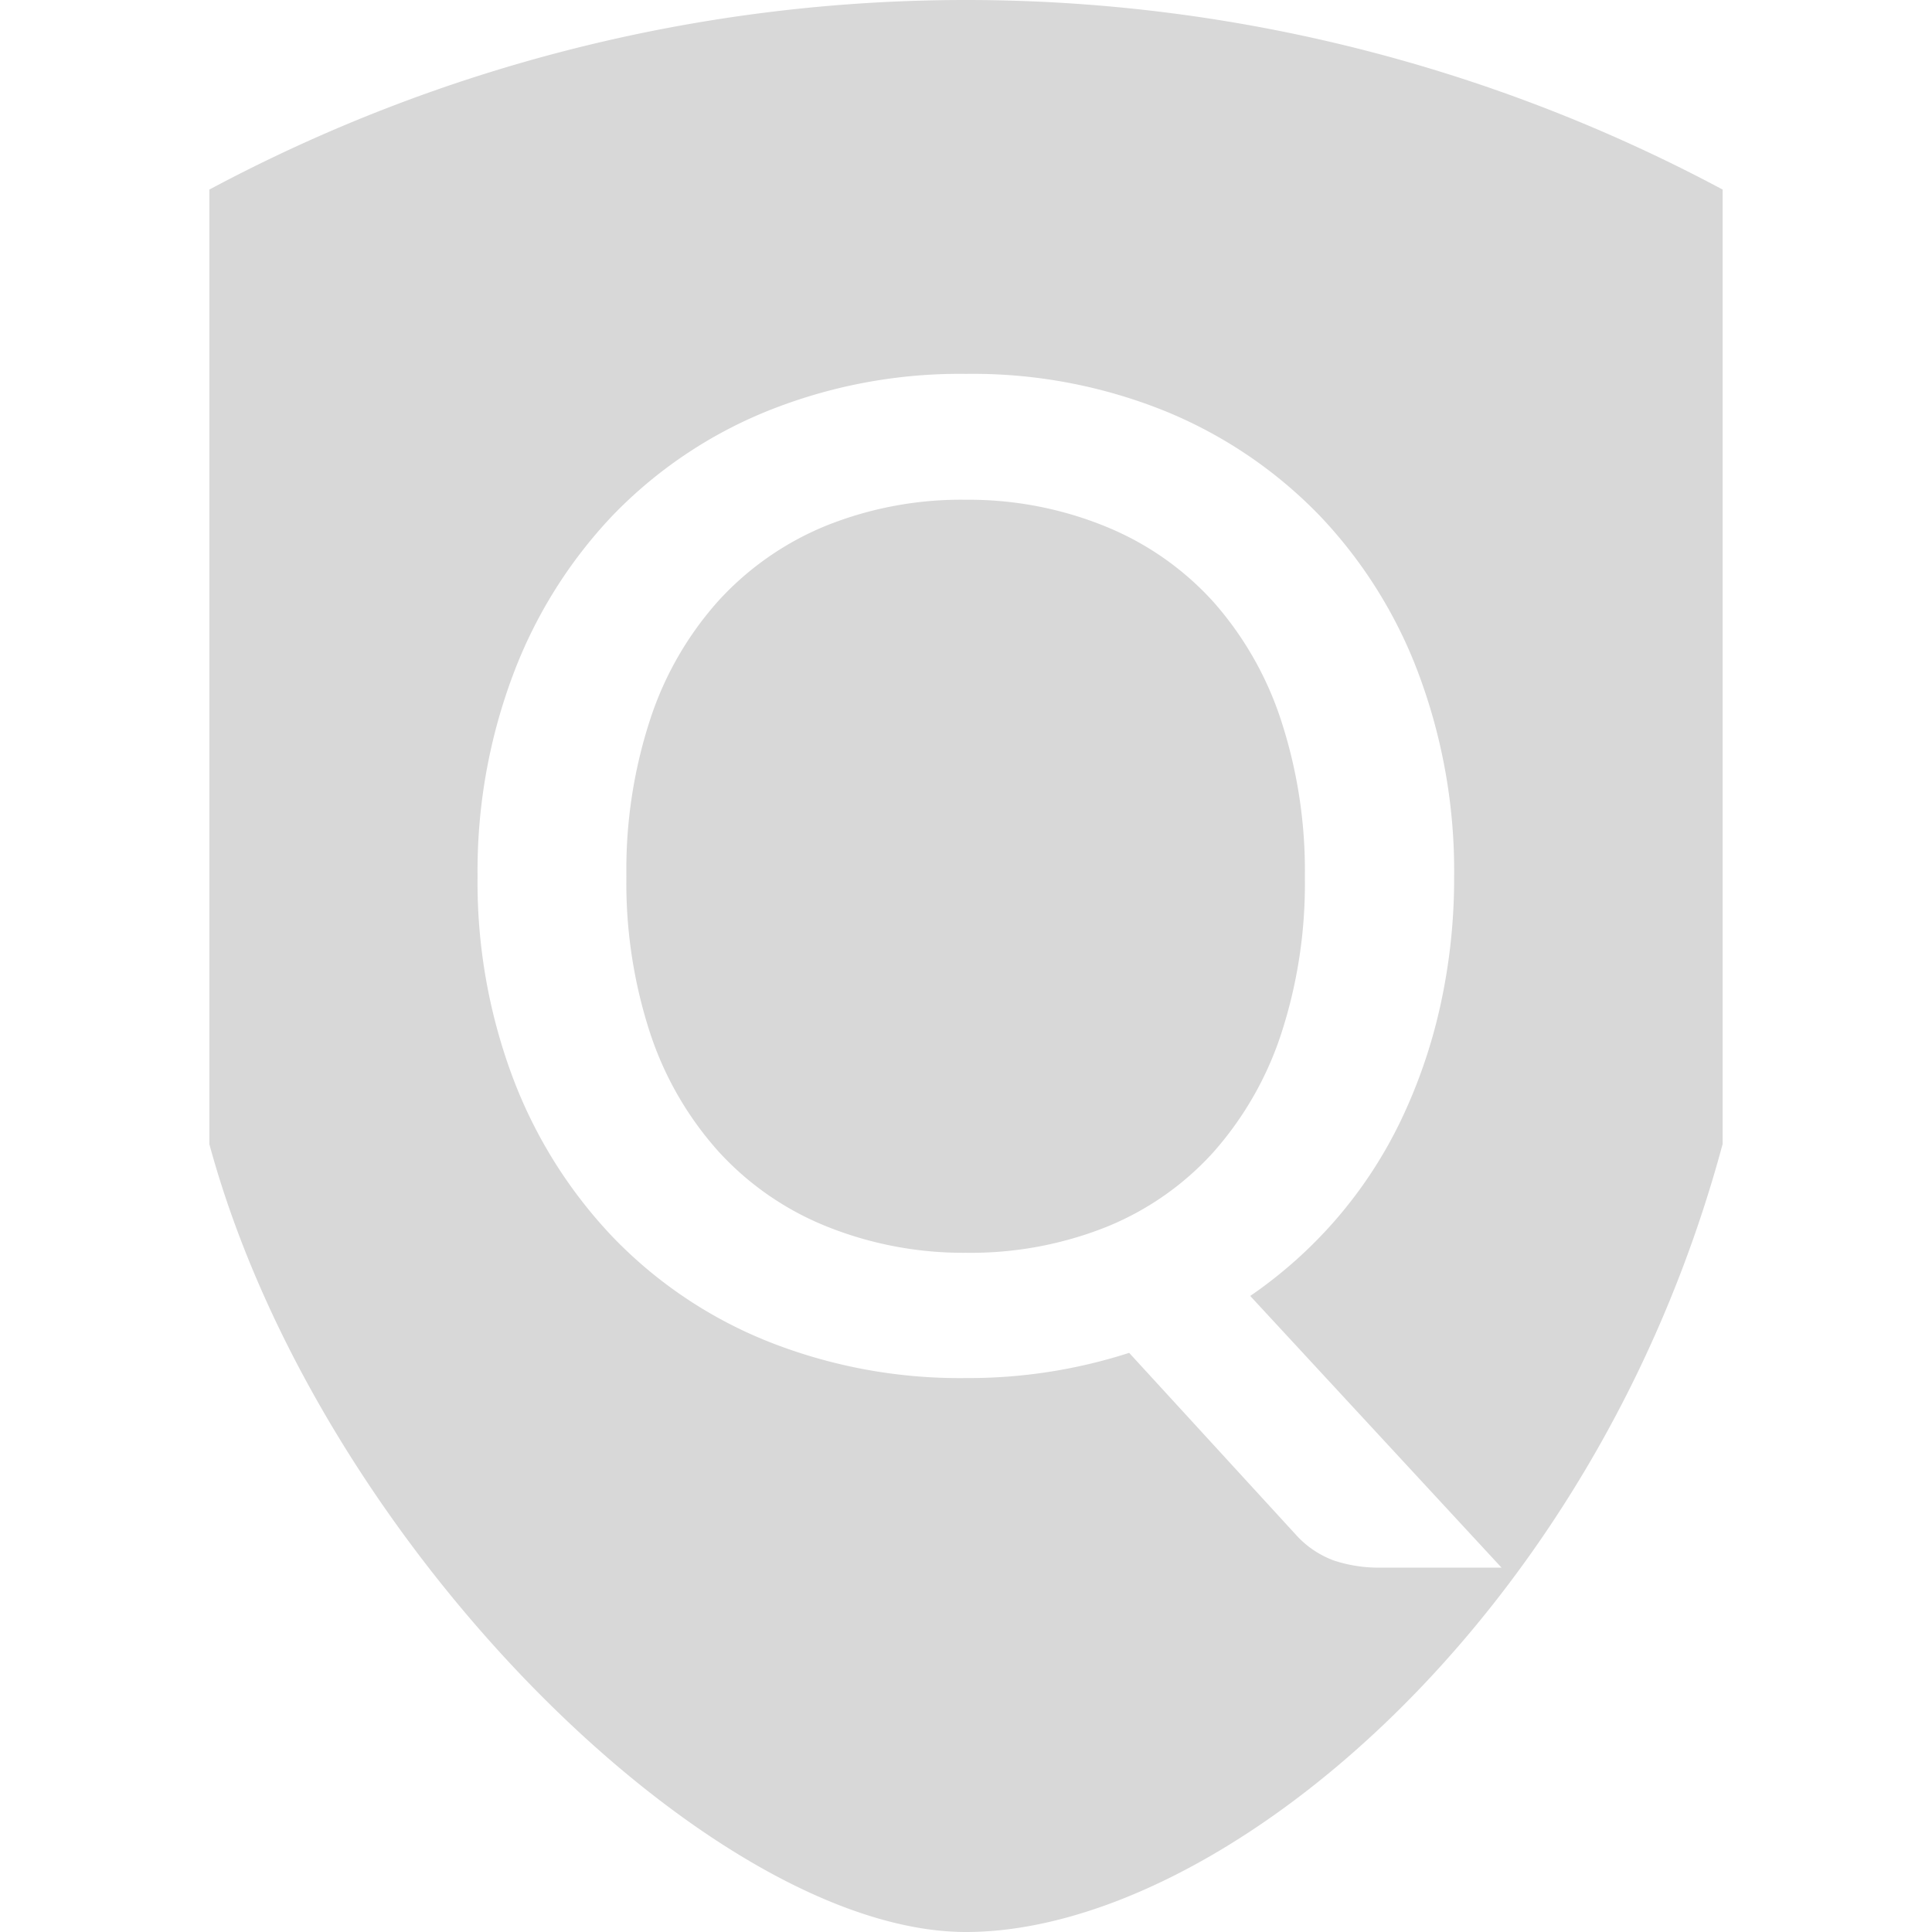 <svg xmlns="http://www.w3.org/2000/svg" viewBox="0 0 128 128"><title>group_500</title><g id="group_400.svg"><path d="M64,33.11a24,24,0,0,0-9.27,1.72,19.78,19.78,0,0,0-7.1,4.94,22,22,0,0,0-4.54,7.85,32,32,0,0,0-1.59,10.43,32,32,0,0,0,1.59,10.45,22.07,22.07,0,0,0,4.54,7.82,19.54,19.54,0,0,0,7.1,4.92A24.25,24.25,0,0,0,64,83a24.26,24.26,0,0,0,9.27-1.7,19.33,19.33,0,0,0,7.08-4.92,22.27,22.27,0,0,0,4.51-7.82,32,32,0,0,0,1.59-10.45,32,32,0,0,0-1.59-10.43,22.23,22.23,0,0,0-4.51-7.85,19.57,19.57,0,0,0-7.08-4.94A24,24,0,0,0,64,33.11M64,91.3a34.36,34.36,0,0,1-13.18-2.45A29.44,29.44,0,0,1,40.64,82,31.31,31.31,0,0,1,34,71.46a36.85,36.85,0,0,1-2.36-13.4A36.91,36.91,0,0,1,34,44.68a31.27,31.27,0,0,1,6.6-10.54,29.71,29.71,0,0,1,10.2-6.89A34.1,34.1,0,0,1,64,24.77a34.06,34.06,0,0,1,13.2,2.47,30,30,0,0,1,10.2,6.89A30.84,30.84,0,0,1,94,44.68a37.25,37.25,0,0,1,2.34,13.38,39,39,0,0,1-.93,8.64,35.11,35.11,0,0,1-2.65,7.64,29.51,29.51,0,0,1-4.24,6.44,29.88,29.88,0,0,1-5.69,5.08l16.65,18h-8a9.46,9.46,0,0,1-3.13-.48,6.36,6.36,0,0,1-2.54-1.75l-11-12A34.68,34.68,0,0,1,64,91.3M64,0A106.28,106.28,0,0,0,13.87,12.56V75.8C21.07,102.34,47.29,128,64,128s41.57-20.39,50.13-52.21V12.56A106.28,106.28,0,0,0,64,0" fill="#d8d8d8"/></g></svg>